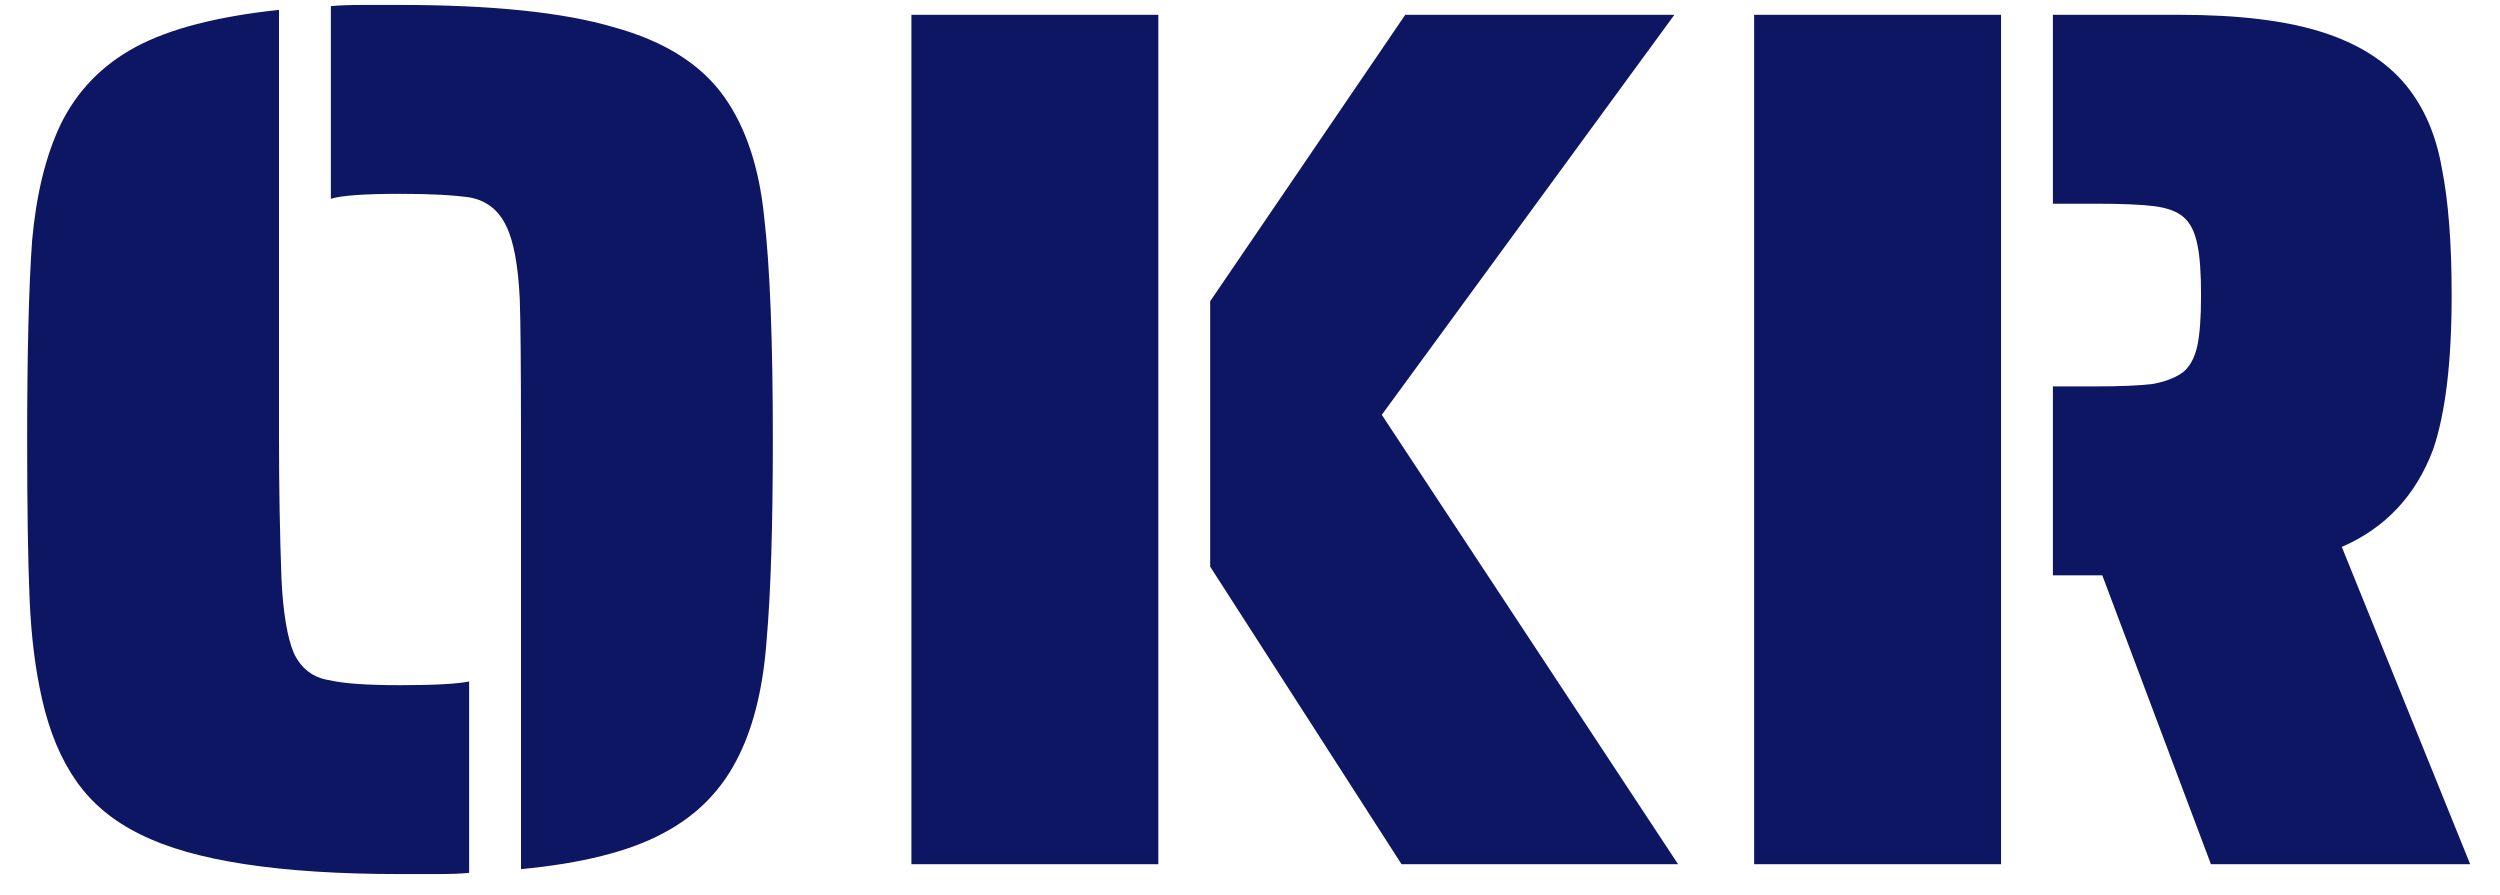 <svg width="81" height="29" viewBox="0 0 81 29" fill="none" xmlns="http://www.w3.org/2000/svg">
<path d="M16.88 14.24C16.88 11.92 16.867 10.4 16.84 9.68C16.787 8.587 16.64 7.8 16.4 7.32C16.16 6.813 15.773 6.507 15.24 6.4C14.707 6.32 13.947 6.28 12.96 6.28C11.813 6.28 11.067 6.333 10.72 6.44V0.2C10.96 0.173 11.32 0.16 11.8 0.16H12.96C15.947 0.16 18.253 0.4 19.88 0.88C21.533 1.333 22.733 2.093 23.48 3.16C24.173 4.147 24.6 5.44 24.76 7.04C24.947 8.64 25.04 11.04 25.04 14.24C25.04 17.04 24.973 19.2 24.84 20.72C24.733 22.213 24.44 23.453 23.96 24.44C23.427 25.56 22.6 26.413 21.48 27C20.387 27.587 18.853 27.973 16.88 28.16V14.24ZM12.96 28.32C9.067 28.32 6.267 27.893 4.56 27.04C3.68 26.613 2.987 26.04 2.48 25.32C1.973 24.6 1.6 23.707 1.36 22.64C1.147 21.707 1.013 20.64 0.96 19.44C0.907 18.213 0.88 16.48 0.88 14.24C0.88 11.44 0.933 9.293 1.04 7.8C1.173 6.307 1.48 5.053 1.96 4.04C2.493 2.947 3.307 2.107 4.4 1.52C5.493 0.933 7.04 0.533 9.04 0.32V14.24C9.04 15.813 9.067 17.32 9.12 18.76C9.173 19.853 9.307 20.653 9.52 21.16C9.76 21.667 10.147 21.96 10.68 22.04C11.133 22.147 11.893 22.2 12.96 22.2C14.053 22.2 14.8 22.16 15.2 22.08V28.28C14.96 28.307 14.6 28.32 14.12 28.32H12.96ZM29.53 0.48H37.53V28H29.53V0.48ZM39.21 18.36V9.76L45.53 0.48H54.25L44.77 13.44L54.37 28H45.41L39.21 18.36ZM56.834 0.48H64.834V28H56.834V0.48ZM68.114 18.64H66.514V12.52H67.874C68.701 12.52 69.328 12.493 69.754 12.44C70.181 12.36 70.514 12.227 70.754 12.04C70.968 11.853 71.114 11.573 71.194 11.2C71.274 10.827 71.314 10.28 71.314 9.56C71.314 8.84 71.274 8.293 71.194 7.92C71.114 7.52 70.968 7.227 70.754 7.04C70.541 6.853 70.221 6.733 69.794 6.68C69.394 6.627 68.754 6.6 67.874 6.6H66.514V0.48H70.634C72.528 0.48 74.061 0.667 75.234 1.04C76.408 1.413 77.314 1.987 77.954 2.76C78.541 3.48 78.928 4.373 79.114 5.44C79.328 6.507 79.434 7.88 79.434 9.56C79.434 11.72 79.234 13.387 78.834 14.56C78.274 16.053 77.288 17.107 75.874 17.72L80.034 28H71.634L68.114 18.64Z" fill="#0C1662"/>
</svg>
